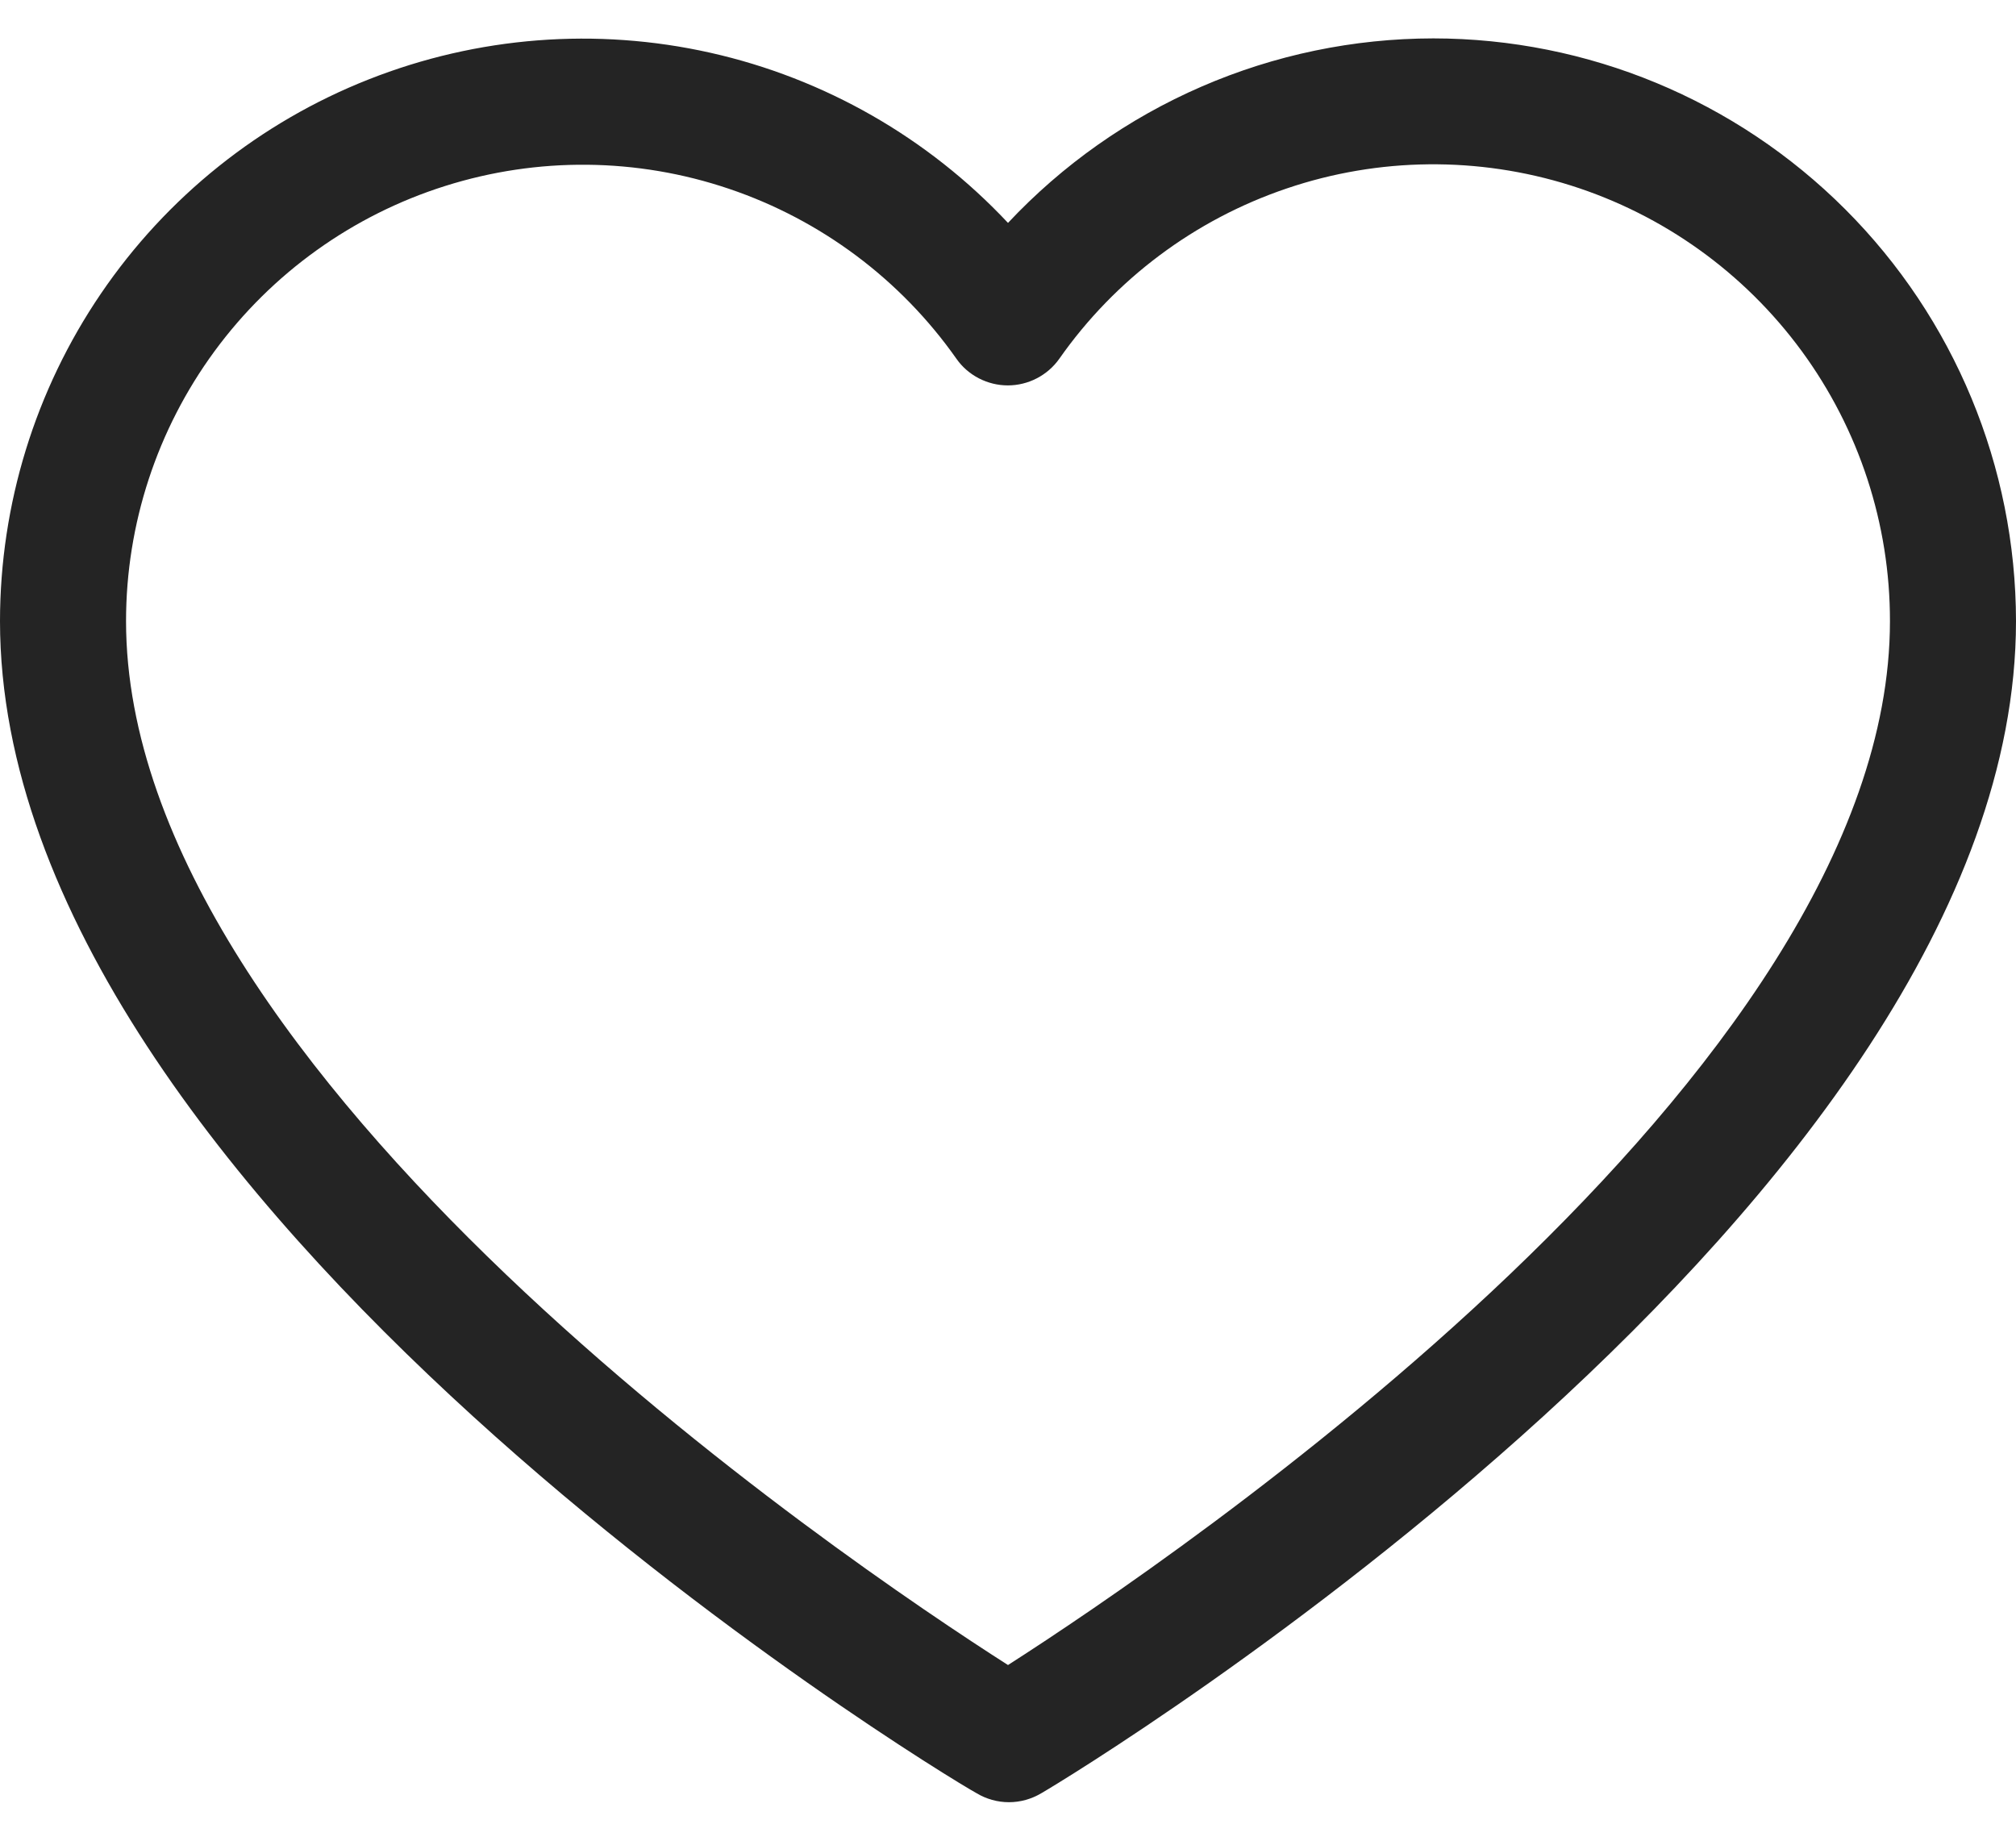 <svg width="23" height="21" viewBox="0 0 23 21" fill="none" xmlns="http://www.w3.org/2000/svg">
<path d="M16.352 0.438C15.442 0.439 14.542 0.626 13.708 0.988C12.873 1.35 12.122 1.88 11.5 2.543C10.588 1.571 9.406 0.894 8.105 0.602C6.804 0.31 5.446 0.416 4.206 0.906C2.966 1.395 1.902 2.247 1.152 3.349C0.402 4.451 0.001 5.753 0 7.086C0 13.706 10.677 20.203 11.141 20.458C11.252 20.525 11.38 20.561 11.511 20.561C11.641 20.561 11.769 20.525 11.881 20.458C12.323 20.203 23 13.706 23 7.086C22.998 5.323 22.297 3.633 21.051 2.387C19.804 1.14 18.114 0.439 16.352 0.438ZM11.5 18.996C9.642 17.81 1.438 12.268 1.438 7.086C1.438 5.979 1.792 4.901 2.446 4.009C3.101 3.116 4.023 2.455 5.078 2.122C6.134 1.788 7.268 1.799 8.317 2.154C9.365 2.508 10.274 3.187 10.911 4.092C10.977 4.187 11.065 4.263 11.167 4.316C11.27 4.369 11.383 4.397 11.498 4.397C11.613 4.397 11.727 4.369 11.829 4.316C11.931 4.263 12.019 4.187 12.086 4.092C12.722 3.185 13.631 2.505 14.68 2.15C15.729 1.794 16.865 1.783 17.921 2.116C18.978 2.45 19.9 3.112 20.555 4.005C21.21 4.899 21.563 5.978 21.562 7.086C21.562 12.264 13.358 17.806 11.5 18.996Z" fill="#242424"/>
</svg>
